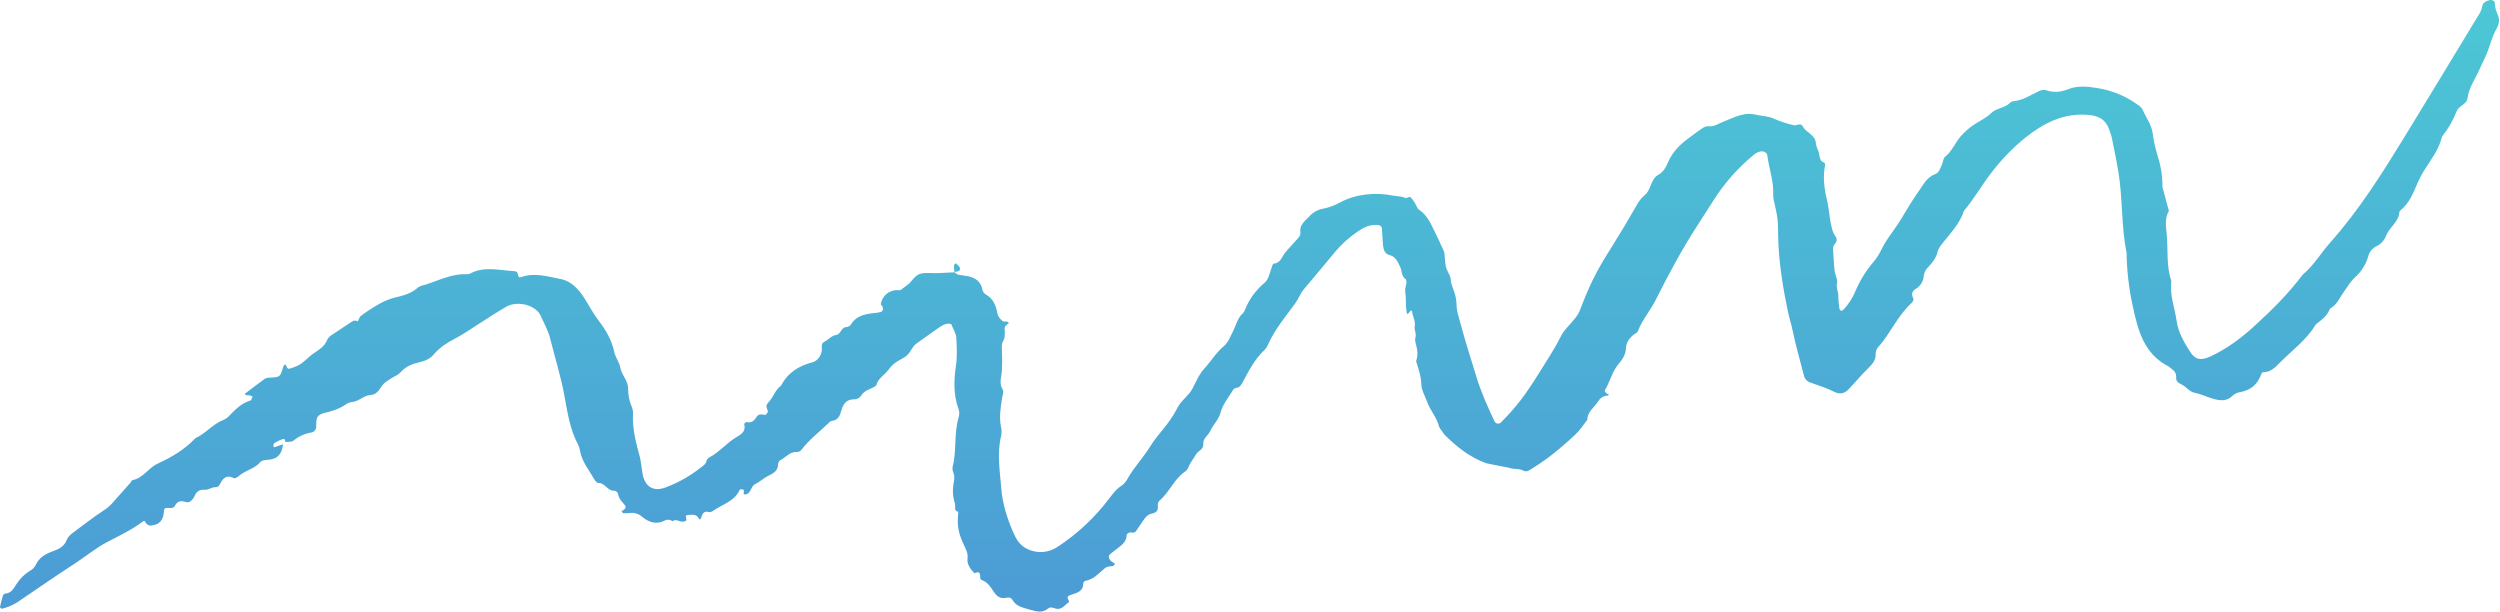 <svg width="2496" height="611" viewBox="0 0 2496 611" fill="none" xmlns="http://www.w3.org/2000/svg">
<g opacity="0.7">
<path d="M282.535 443.543C281.649 452.428 277.757 458.334 267.993 459.02C265.239 459.201 261.535 459.507 260.021 461.267C254.268 467.987 245.397 469.51 238.915 474.828C237.153 476.284 235.089 478.211 232.927 477.138C225.811 473.644 222.461 477.901 219.697 483.17C218.596 485.228 217.83 486.454 214.994 486.398C211.266 486.339 207.939 489.439 203.745 489.022C201.765 488.787 199.764 489.24 198.079 490.307C196.394 491.374 195.128 492.988 194.494 494.879C193.825 496.446 192.866 497.874 191.669 499.088C190.109 500.675 188.379 502.048 185.73 501.236C181.119 499.817 177.173 499.705 174.539 505.181C173.228 507.908 169.483 507.092 166.717 507.091C163.952 507.09 163.861 508.413 163.624 511.13C162.859 520.188 158.856 523.952 150.078 524.782C148.775 524.908 147.12 523.719 145.959 522.638C144.797 521.557 144.966 518.932 142.539 520.752C131.632 528.945 119.376 534.735 107.358 540.999C95.339 547.262 84.947 556.06 73.586 563.392C54.598 575.643 36.108 588.578 17.414 601.233C12.647 604.239 7.422 606.448 1.944 607.773C1.459 607.902 -0.113 606.468 0.006 606.083C0.843 602.277 1.692 598.523 2.852 594.816C3.049 594.289 3.366 593.815 3.78 593.434C4.194 593.052 4.692 592.773 5.233 592.619C12.101 592.208 13.898 586.586 17.23 581.981C20.427 577.281 24.555 573.288 29.36 570.249C31.887 568.99 33.99 567.02 35.413 564.582C38.84 556.592 45.748 552.867 53.148 550.216C59.329 548.003 64.338 545.362 66.765 538.698C67.975 536.151 69.847 533.977 72.186 532.402C82.508 524.588 92.812 516.705 103.589 509.549C106.408 507.773 108.994 505.652 111.288 503.236C117.662 496.201 123.934 489.065 130.216 481.962C130.958 481.132 131.418 479.524 132.216 479.385C142.833 477.449 147.958 467.279 157.351 462.925C171.068 456.558 184.476 448.901 195.072 437.469C205.327 432.866 212.468 423.362 223.113 419.247C225.2 418.371 227.076 417.058 228.614 415.398C234.81 408.875 241.047 402.508 250.1 399.86C251.087 399.596 251.482 397.263 252.15 395.877C251.157 395.494 250.179 395.032 249.165 394.71C248.602 394.647 248.034 394.638 247.469 394.682C246.918 394.671 246.37 394.6 245.835 394.47C244.139 393.959 244.149 393.307 245.618 392.208C251.807 387.599 257.949 382.817 264.17 378.329C265.618 377.477 267.269 377.034 268.949 377.048C279.473 376.567 279.627 376.451 282.33 367.766C282.577 366.687 282.959 365.643 283.465 364.659C284.019 363.75 285.126 363.935 285.817 365.198C286.508 366.46 286.745 368.661 288.962 368.067C291.699 367.374 294.366 366.43 296.929 365.246C303.128 362.341 307.353 356.773 312.838 353.002C318.323 349.231 324.22 345.888 326.821 338.974C327.892 337.026 329.485 335.416 331.422 334.326C337.44 330.19 343.663 326.332 349.681 322.196C352.11 320.524 354.412 319.072 357.244 320.912C358.255 319.008 358.812 316.446 360.38 315.302C366.229 310.961 372.342 306.986 378.683 303.401C383.589 300.601 388.849 298.474 394.322 297.076C402.651 295.123 410.652 293.053 417.262 287.106C419.207 285.36 422.41 284.984 425.074 284.122C438.399 279.828 451.137 273.204 465.692 273.777C466.829 273.896 467.977 273.728 469.033 273.29C483.394 265.452 498.353 269.888 513.204 270.734C516.443 270.905 516.722 272.018 517.131 274.098C517.474 275.862 518.059 277.562 520.085 276.74C533.58 271.695 546.989 276.231 560.014 278.643C570.134 280.534 577.518 288.559 583.183 297.304C588.129 304.887 592.22 313.089 597.727 320.206C605.079 329.705 610.782 339.628 613.321 351.531C614.478 356.956 618.447 361.794 619.386 367.24C620.737 374.635 627.115 380.016 627.075 387.692C627.043 394.5 628.456 401.238 631.221 407.459C631.943 409.62 632.184 411.912 631.926 414.175C631.401 428.494 634.979 442.123 638.687 455.754C639.554 458.992 639.907 462.386 640.463 465.708C640.812 469.074 641.354 472.418 642.088 475.721C645.332 487.064 653.566 490.852 664.623 486.609C677.324 481.864 689.196 475.144 699.801 466.697C701.968 464.947 704.471 463.831 705.191 460.632C705.638 458.977 706.708 457.559 708.177 456.676C717.838 451.657 724.76 443.065 733.856 437.324C738.864 434.127 745.018 431.605 743.013 423.568C742.864 423.014 744.661 421.271 745.211 421.383C749.695 422.464 752.589 420.52 754.825 416.951C756.849 413.699 759.356 413.083 763.193 414.245C764.47 414.645 767.54 411.558 766.396 409.434C764.439 405.801 764.957 404.066 767.831 400.939C772.288 396.033 774.167 389.052 779.877 384.943C786.53 372.025 797.574 365.242 811.212 361.699C816.407 360.307 820.789 354.289 820.549 348.062C820.454 345.007 819.974 342.797 823.181 341.121C827.16 339.071 830.056 335.196 834.822 334.42C839.588 333.644 839.737 326.719 845.19 326.501C846.026 326.428 846.838 326.182 847.573 325.777C848.309 325.372 848.951 324.818 849.46 324.151C855.132 314.706 864.454 313.34 874.158 312.429C875.839 312.234 877.506 311.93 879.147 311.519C881.167 311.089 882.147 308.859 881.16 306.284C880.773 305.256 879.296 304.315 879.403 303.47C880.036 299.651 881.986 296.174 884.915 293.643C887.845 291.112 891.568 289.687 895.438 289.616C896.976 289.538 898.465 290.178 899.912 289.066C901.693 287.68 903.465 286.258 905.336 284.996C910.417 281.519 913.111 274.673 919.252 273.213C924.605 271.927 930.483 272.876 936.133 272.698C941.783 272.521 947.429 272.121 953.095 271.865L952.671 271.459C953.926 272.403 955.072 273.841 956.491 274.147C959.731 274.95 963.155 275.053 966.424 275.755C973.437 277.272 978.873 280.659 980.632 288.261C980.733 289.386 981.087 290.474 981.668 291.444C982.249 292.413 983.042 293.238 983.987 293.857C991.792 297.983 994.458 305.231 995.885 313.256C996.434 316.208 998.489 318.126 1000.52 320.179C1002.56 322.232 1005.91 319.514 1007.25 322.718C1004.75 324.186 1002.73 325.786 1003.04 329.229C1003.37 333.167 1003.57 337.143 1001.41 340.802C999.558 343.933 1000.29 347.356 1000.37 350.768C1000.56 356.953 1000.69 363.173 1000.37 369.327C1000.02 375.917 997.017 382.381 1001.14 389.035C1002.28 390.881 1001.04 394.35 1000.59 397.015C998.935 406.922 997.383 416.784 999.504 426.85C1000.11 429.641 1000.1 432.529 999.49 435.317C995.266 452.799 998.322 470.298 999.671 487.66C1000.84 502.769 1005.52 517.458 1011.53 531.38C1014.33 537.852 1018.03 544.486 1025.24 547.9C1030.06 550.359 1035.46 551.476 1040.86 551.132C1046.27 550.788 1051.48 548.996 1055.95 545.944C1075.86 532.883 1093.35 516.466 1107.65 497.424C1111.11 492.913 1114.4 488.47 1119.23 485.262C1121.62 483.719 1123.6 481.636 1125.03 479.181C1131.79 466.809 1141.71 456.671 1149.06 444.663C1153.75 437.023 1160.1 430.458 1165.45 423.141C1169.21 418.216 1172.53 412.978 1175.4 407.485C1179.18 399.733 1186.93 395.115 1190.75 387.632C1194.35 380.619 1197.34 373.376 1202.92 367.372C1209.37 360.372 1214.1 352.052 1221.71 345.745C1226.28 342.015 1228.59 335.549 1231.36 330.019C1234.37 324.055 1235.69 317.205 1241.07 312.571C1241.86 311.754 1242.46 310.769 1242.82 309.689C1246.91 299.102 1253.64 289.735 1262.37 282.478C1266.48 278.999 1267.28 273.737 1268.99 269.047C1269.74 266.991 1270.58 263.315 1271.59 263.229C1278.86 262.637 1279.73 256.13 1283.22 252.057C1286.72 247.985 1290.76 243.599 1294.53 239.396C1296.45 237.268 1298.75 234.981 1298.3 232.057C1297.13 224.502 1302.71 220.834 1306.86 216.437C1310.53 212.132 1315.6 209.256 1321.18 208.313C1327.24 207.084 1333.05 204.899 1338.42 201.839C1353.82 193.683 1373.38 191.711 1390.98 195.328C1394.8 196.16 1399.02 195.828 1402.45 197.375C1405.03 198.54 1406.71 195.472 1408.44 197.069C1410 198.666 1411.36 200.455 1412.47 202.394C1413.98 204.716 1414.77 207.995 1416.87 209.399C1424.8 214.697 1428.39 223.016 1432.31 231.021C1435.29 237.071 1438.15 243.172 1440.92 249.278C1441.47 250.269 1441.86 251.341 1442.08 252.455C1442.6 256.938 1442.67 261.577 1443.49 265.942C1444.43 270.792 1448.3 274.488 1448.54 279.937C1448.73 284.208 1451.13 288.373 1452.28 292.65C1453.34 295.862 1453.97 299.202 1454.14 302.581C1454.05 310.68 1456.91 318.172 1458.93 325.721C1463.43 342.517 1468.88 359.059 1473.89 375.72C1478.59 391.422 1485.39 406.249 1492.3 421.043C1492.6 421.519 1492.99 421.928 1493.46 422.244C1493.92 422.559 1494.44 422.775 1494.99 422.877C1495.54 422.979 1496.11 422.965 1496.66 422.836C1497.2 422.707 1497.71 422.466 1498.16 422.127C1513.92 406.325 1522.65 394.725 1536.28 372.94C1544.08 360.494 1552.14 348.274 1558.74 335.148C1561.7 329.232 1567.15 324.562 1571.33 319.23C1573.59 316.73 1575.48 313.917 1576.94 310.878C1587.71 282.862 1593.56 271.162 1609.36 246.18C1617.76 232.793 1625.88 219.234 1633.72 205.503C1635.77 201.445 1638.58 197.824 1642 194.841C1645.37 192.175 1646.52 188.785 1648.03 185.133C1649.71 181.083 1651.37 176.815 1655.81 174.401C1660.25 171.987 1663.1 167.547 1665.07 162.639C1669.77 151.211 1678.41 143.143 1688.28 136.228C1691.96 133.665 1695.4 130.777 1699.16 128.322C1700.96 127.152 1703.34 125.773 1705.25 126.041C1711.46 126.919 1716.03 123.15 1721.23 121.219C1731.19 117.438 1740.97 111.755 1752.02 114.344C1758.47 115.862 1765.25 115.661 1771.54 118.707C1777.73 121.385 1784.15 123.491 1790.73 124.999C1793.67 125.788 1797.76 122.076 1799.83 126.124C1803.15 132.656 1812.36 134.197 1812.98 143.014C1813.21 146.276 1815.08 149.392 1816.02 152.629C1817.01 156.3 1816.35 160.781 1821.26 162.36C1821.82 162.546 1822.33 164.173 1822.16 164.997C1819.75 176.779 1821.31 188.311 1824.1 199.961C1826.23 208.67 1826.37 217.765 1828.69 226.57C1829.26 229.868 1830.52 233.009 1832.38 235.788C1833.31 236.869 1833.79 238.27 1833.71 239.694C1833.62 241.118 1832.99 242.455 1831.94 243.422C1831.23 244.297 1830.7 245.31 1830.39 246.398C1830.09 247.486 1830.01 248.625 1830.17 249.744C1830.68 256.528 1830.86 263.348 1831.65 270.096C1832.15 274.471 1835 279.128 1834.05 283.001C1832.98 287.389 1835.29 290.629 1835.27 294.478C1835.36 299.013 1835.77 303.537 1836.48 308.016C1836.6 308.858 1837.56 310.29 1838.07 310.264C1839.17 310.117 1840.19 309.575 1840.93 308.737C1845.52 303.721 1849.26 297.98 1851.98 291.744C1856.53 280.761 1862.77 270.555 1870.47 261.494C1873.75 257.619 1876.49 253.319 1878.63 248.712C1883.84 237.905 1891.92 229.077 1897.95 218.869C1903.67 209.115 1909.58 199.532 1916.07 190.278C1920.55 183.897 1924.01 176.773 1932.26 173.781C1936.04 172.418 1937.21 167.78 1938.87 164.234C1940.06 161.727 1940.03 158.005 1941.9 156.539C1949.26 150.853 1952.14 141.786 1958.34 135.264C1961.74 131.533 1965.53 128.172 1969.64 125.237C1975.66 121.083 1982.72 118.02 1987.73 113.153C1993.33 107.588 2001.43 108.091 2006.67 102.807C2007.42 101.94 2008.44 101.348 2009.56 101.123C2019.54 100.399 2027.51 94.755 2036.18 90.761C2038.22 89.783 2040.53 89.537 2042.73 90.064C2050.56 92.68 2057.43 92.064 2065.44 88.86C2074.21 85.342 2084.48 86.339 2094 87.927C2108.5 90.216 2122.27 95.886 2134.18 104.48C2136.15 105.593 2137.81 107.194 2138.98 109.13C2142.28 116.841 2147.65 123.604 2149.08 132.203C2150.14 140.017 2151.8 147.737 2154.06 155.292C2157.28 164.805 2158.94 174.772 2159 184.813C2158.92 185.37 2158.9 185.935 2158.95 186.496C2161.1 194.508 2163.25 202.537 2165.41 210.583C2160.74 218.514 2162.8 227.242 2163.4 235.433C2164.52 250.573 2162.91 266.02 2167.9 280.772C2166.01 294.493 2171.28 307.224 2173.15 320.438C2174.83 332.05 2180.57 341.759 2186.62 351.237C2191.81 359.386 2197.7 360.2 2207.19 355.766C2223.25 348.269 2237.34 337.739 2250.31 325.949C2267.8 309.996 2284.73 293.379 2298.95 274.276C2310 265.211 2317.08 252.716 2326.42 242.231C2355.5 209.572 2378.6 172.704 2401.3 135.665C2425.22 96.74 2448.73 57.574 2472.46 18.552C2474.81 14.711 2477.51 11.239 2478.2 6.453C2478.72 2.918 2481.93 1.055 2485.46 0.165C2487.71 -0.438 2490.56 0.653 2490.78 2.784C2490.96 6.743 2491.89 10.632 2493.52 14.244C2495.98 19.151 2495.28 23.794 2492.53 28.707C2487.56 37.461 2485.68 47.616 2481.33 56.855C2477.26 65.499 2473.34 74.271 2468.8 82.687C2466.08 87.602 2464.27 92.966 2463.45 98.523C2462.57 104.326 2454.98 105.414 2452.78 110.922C2449.34 119.833 2444.58 128.178 2438.66 135.676C2438.3 136.117 2438.04 136.63 2437.89 137.18C2434.82 149.529 2427.13 159.33 2420.49 169.83C2417.49 174.622 2414.89 179.663 2412.75 184.897C2409.04 193.665 2405.18 202.662 2397.64 209.137C2396.79 209.847 2395.58 210.82 2395.53 211.725C2394.9 221.694 2385.72 226.788 2382.45 234.883C2380.78 239.64 2377.31 243.55 2372.79 245.769C2370.74 246.713 2368.94 248.105 2367.5 249.841C2366.07 251.578 2365.04 253.615 2364.51 255.801C2362.17 263.944 2357.57 271.257 2351.25 276.892C2346.77 280.986 2343.57 286.466 2340.02 291.501C2335.82 297.394 2333.07 304.498 2326.24 308.183C2323.85 314.911 2318.42 318.964 2313.09 323.084C2312.61 323.408 2312.21 323.819 2311.89 324.296C2302.94 339.053 2289.18 349.273 2277.2 361.076C2272.47 365.721 2268.04 371.271 2260.55 371.497C2258.21 371.567 2257.81 373.139 2257.26 374.548C2253.55 384.264 2246.62 389.777 2236.35 391.528C2233.58 391.989 2231 393.247 2228.93 395.149C2223.18 400.903 2216.5 400.094 2209.91 398.222C2203.32 396.35 2197.47 393.352 2190.62 392.032C2186.1 391.147 2182.58 385.984 2178.09 383.829C2174.62 382.178 2172.38 380.738 2172.69 376.627C2172.96 372.844 2170.97 370.221 2167.98 368.144C2167.17 367.358 2166.3 366.63 2165.38 365.966C2140.55 353.652 2134.44 329.547 2129.39 305.846C2125.5 288.218 2123.41 270.241 2123.16 252.19C2117.7 225.557 2119.44 198.18 2114.96 171.447C2113.04 159.826 2110.61 148.282 2108.28 136.733C2107.67 134.564 2106.95 132.429 2106.12 130.334C2102.58 119.07 2094.96 115.228 2083.19 114.561C2059.41 113.173 2040.41 123.016 2022.72 136.924C2009.94 147.233 1998.45 159.036 1988.49 172.079C1978.72 184.515 1971.15 198.457 1960.81 210.415C1956.8 223.163 1947.54 232.529 1939.57 242.681C1937.5 245.351 1935.1 248.24 1934.47 251.36C1933.03 257.798 1929.14 262.347 1924.94 266.905C1922.51 269.27 1920.98 272.41 1920.62 275.783C1920.44 278.314 1919.65 280.763 1918.32 282.926C1917 285.09 1915.17 286.904 1913 288.217C1908.98 290.707 1907.88 293.6 1910.31 297.96C1910.81 298.882 1909.81 301.377 1908.76 302.308C1894.67 314.882 1887.57 332.726 1875.24 346.552C1873.68 348.2 1872.76 350.357 1872.66 352.627C1873.2 359.793 1869.06 363.928 1864.42 368.437C1857.92 374.743 1852.2 381.828 1845.93 388.369C1841.66 392.854 1837.13 394.235 1830.8 390.976C1823.35 387.127 1815.1 384.769 1807.2 381.858C1805.6 381.295 1804.17 380.317 1803.07 379.024C1801.97 377.73 1801.24 376.169 1800.94 374.497C1797.25 359.84 1792.84 345.321 1789.88 330.525C1788.56 323.864 1786.39 317.503 1785.01 310.913C1779.84 286 1775.78 260.939 1775.29 235.422C1775.17 229.758 1775.29 224.046 1774.64 218.448C1773.99 212.849 1772.5 207.552 1771.45 202.116C1770.8 199.913 1770.43 197.635 1770.36 195.338C1771.26 181.512 1766.14 168.632 1764.51 155.166C1764.18 152.397 1761.03 150.754 1758.17 151.15C1755.37 151.61 1752.77 152.882 1750.68 154.807C1734.93 167.786 1721.36 183.208 1710.49 200.485C1705.39 208.584 1700.23 216.648 1695 224.679C1679.2 248.827 1665.78 274.23 1652.81 299.922C1647.47 310.483 1639.49 319.47 1635.25 330.608C1634.58 332.403 1631.78 333.393 1630.13 334.821C1626.32 338.347 1623.55 342.15 1623.35 347.92C1623.15 353.689 1619.96 358.796 1616.27 363.032C1609.42 370.992 1607.4 381.315 1602.13 390C1601.9 390.378 1602.88 391.749 1603.56 392.363C1604.45 393.017 1605.4 393.571 1606.4 394.016C1606.01 394.344 1605.61 394.951 1605.21 394.966C1603.23 395.027 1601.3 395.6 1599.61 396.629C1597.91 397.658 1596.52 399.108 1595.55 400.838C1591.75 406.794 1584.77 410.947 1584.82 419.156C1580.93 423.909 1577.6 429.349 1573.14 433.568C1564.96 441.328 1556.35 448.665 1547.49 455.585C1540.74 460.634 1533.74 465.34 1526.51 469.688C1525.8 470.132 1525 470.41 1524.17 470.502C1523.33 470.594 1522.49 470.496 1521.7 470.217C1517 467.373 1511.45 468.863 1506.77 467.128C1505.22 466.684 1503.65 466.356 1502.05 466.146L1483.76 462.493C1467.62 456.572 1454.45 446.218 1442.46 434.288C1441.35 432.992 1440.35 431.6 1439.49 430.128C1438.34 428.873 1437.41 427.435 1436.73 425.874C1434.6 416.926 1428.11 410.034 1425.12 401.796C1422.89 395.603 1419 389.48 1418.96 382.81C1418.92 376.141 1416.55 369.888 1414.81 363.508C1414.52 362.434 1413.63 361.188 1413.96 360.339C1415.21 356.555 1415.5 352.516 1414.78 348.593C1414.2 344.702 1412.15 340.445 1413.17 337.093C1414.44 332.853 1411.73 329.59 1412.49 325.489C1413.25 321.389 1411.15 316.958 1410.08 312.698C1409.84 311.797 1410.02 308.315 1407.67 311.042C1406.11 312.851 1404.9 315.368 1404.28 311.282C1403.29 304.589 1403.99 297.646 1402.98 290.957C1402.31 286.533 1406.14 281.146 1402.98 278.447C1398.8 274.834 1399.8 270.299 1397.93 266.495C1395.51 261.574 1393.62 256.105 1387.03 254.568C1382.7 253.519 1381.33 249.302 1380.82 245.263C1380.28 239.636 1380.17 233.968 1379.72 228.318C1379.51 225.608 1377.66 224.804 1375.1 224.599C1367.23 223.979 1360.79 227.449 1354.73 231.708C1346.8 237.173 1339.62 243.658 1333.38 250.996C1322.88 263.535 1312.52 276.22 1301.88 288.666C1298.18 292.999 1296.43 298.368 1293.08 302.977C1283.51 316.157 1272.84 328.687 1266.11 343.776C1265.3 345.863 1264.08 347.772 1262.54 349.393C1252.49 358.655 1246.59 370.704 1240.25 382.386C1238.71 385.212 1237.25 386.902 1234.15 387.307C1233.33 387.467 1232.57 387.828 1231.93 388.356C1231.29 388.883 1230.8 389.561 1230.48 390.329C1226.02 397.484 1220.61 404.111 1218.37 412.523C1216.63 419.171 1211.18 423.989 1208.49 430.018C1206.46 434.683 1200.91 437.616 1201.39 443.057C1201.93 448.944 1196.11 449.873 1194.01 453.756C1191.63 458.106 1188.16 461.986 1186.37 466.791C1185.73 468.383 1184.65 469.756 1183.25 470.744C1172.26 478.2 1167.63 491.279 1157.76 499.734C1157.15 500.312 1156.67 501.015 1156.36 501.794C1156.04 502.574 1155.89 503.412 1155.93 504.252C1156.63 509.076 1154.99 511.817 1150.12 512.712C1145.88 513.514 1143.41 516.625 1141.18 520.007C1138.95 523.388 1136.69 526.501 1134.52 529.772C1133.08 532.014 1131.29 532.066 1128.81 531.542C1127.66 531.314 1124.93 532.973 1124.91 533.795C1124.76 542.577 1117.55 545.66 1112.16 550.203C1110.87 551.291 1109.45 552.21 1108.24 553.37C1105.99 555.53 1107.04 558.83 1110.65 561.187C1111.52 561.768 1112.4 562.405 1113.29 563.021C1112.58 563.751 1111.96 564.974 1111.14 565.101C1108.38 565.543 1105.62 565.281 1103.14 567.245C1097.06 572.269 1091.93 578.561 1083.49 579.933C1082.99 580.141 1082.56 580.466 1082.22 580.88C1081.88 581.295 1081.65 581.785 1081.54 582.31C1081.72 589.891 1076.04 591.691 1070.68 593.425C1067.13 594.58 1064.1 595.188 1067.11 599.707C1067.36 600.103 1067.31 601.156 1067.04 601.339C1063.03 603.955 1060.2 609.095 1054.25 607.681C1051.57 607.044 1048.91 605.401 1046.29 607.607C1040.73 612.231 1035.01 610.627 1028.85 608.809C1021.85 606.731 1014.56 605.827 1010.49 598.49C1009.3 596.323 1006.55 596.391 1004.32 596.841C999.147 597.911 995.58 595.749 992.763 591.679C989.26 586.641 986.292 581.034 979.826 578.999C979.571 578.882 979.346 578.709 979.166 578.494C978.987 578.279 978.857 578.027 978.788 577.755C978.226 574.621 979.695 569.16 972.865 572.345C968.865 568.221 965.216 563.26 965.961 557.659C966.644 552.521 964.676 548.984 962.777 544.946C961.017 541.428 959.525 537.783 958.315 534.041C957.203 530.267 956.51 526.382 956.25 522.457C956.194 518.642 956.368 514.827 956.771 511.033C951.839 509.942 954.311 505.661 953.442 502.905C952.249 499.15 951.561 495.253 951.395 491.316C951.352 487.378 951.756 483.447 952.598 479.599C953.068 476.816 952.758 473.957 951.703 471.339C951.028 469.783 950.801 468.07 951.045 466.393C955.343 449.948 952.217 432.673 957.229 416.26C958.035 413.52 957.903 410.59 956.854 407.934C951.675 393.733 952.362 378.98 954.497 364.507C955.77 355.406 955.229 346.457 954.822 337.528C954.629 332.792 951.482 328.179 949.655 323.509C944.021 322.086 939.917 325.468 935.78 328.247C928.755 332.988 921.996 338.102 915.06 342.967C910.762 345.975 909.298 351.248 905.75 354.63C902.575 357.671 897.995 359.139 894.382 361.796C891.619 363.796 889.193 366.225 887.198 368.992C883.302 374.471 876.506 377.573 874.854 384.845C870.147 388.612 863.314 389.014 859.865 394.912C859.083 396.12 858.003 397.106 856.728 397.773C855.453 398.439 854.027 398.765 852.589 398.717C844.808 398.631 841.62 403.772 839.897 410.154C838.477 415.453 836.548 419.681 830.213 420.284C828.876 420.419 827.586 422.046 826.435 423.152C817.577 431.65 807.723 439.134 800.223 449.031C799.717 449.672 799.081 450.199 798.358 450.578C797.635 450.958 796.84 451.181 796.025 451.233C788.919 450.687 784.882 456.26 779.59 459.163C778.894 459.549 778.29 460.084 777.822 460.729C777.353 461.374 777.031 462.113 776.879 462.896C777.036 469.924 772.374 472.473 767.004 475.081C762.476 477.296 758.703 481.017 754.17 483.215C749.636 485.414 750.094 491.415 745.625 493.3C744.616 493.557 743.574 493.661 742.534 493.608C742.527 492.682 742.503 491.761 742.565 490.816C742.599 490.25 742.948 489.266 742.843 489.22C741.912 488.817 740.928 488.549 739.92 488.425C739.642 488.416 739.367 488.477 739.118 488.602C738.87 488.727 738.656 488.912 738.497 489.141C733.079 500.986 720.548 503.675 711.218 510.481C710.527 510.911 709.746 511.179 708.937 511.264C708.127 511.35 707.308 511.25 706.543 510.973C702.952 510.246 701.259 513.001 700.48 515.566C698.759 521.335 698.227 517.618 696.22 515.669C693.695 513.172 689.787 514.033 686.541 514.179C684.19 514.271 684.715 516.227 685.176 517.811C685.849 520.322 683.89 520.42 682.404 520.763C678.709 521.586 675.174 517.466 671.37 520.379C670.247 519.53 668.903 519.026 667.499 518.927C666.095 518.829 664.693 519.141 663.464 519.824C655.307 524.014 647.757 521.398 641.505 516.28C639.888 514.741 637.954 513.574 635.839 512.858C633.725 512.143 631.479 511.897 629.26 512.138C627.012 512.403 624.747 512.495 622.485 512.413C622.085 512.276 621.724 512.044 621.432 511.738C621.14 511.432 620.925 511.06 620.807 510.654C620.396 508.425 620.184 510.821 621.982 509.634C624.317 508.099 625.5 506.278 623.809 504.263C620.894 500.794 617.673 497.778 617.047 492.88C616.762 492.133 616.289 491.472 615.674 490.961C615.059 490.449 614.323 490.105 613.537 489.96C606.58 490.525 604.154 482.025 597.382 482.17C596.125 482.191 594.39 480.355 593.605 478.95C588.323 469.694 581.272 461.32 579.154 450.437C578.836 448.217 578.188 446.058 577.233 444.029C569.403 429.424 566.723 413.049 563.867 397.056C560.342 376.973 554.216 357.643 549.28 337.976C547.243 329.891 543.012 322.34 539.494 314.615C538.464 312.614 537.019 310.857 535.255 309.46C527.423 302.742 514.078 301.215 505.06 306.415C495.441 312.073 485.993 318.372 476.467 324.377C469.337 328.867 462.424 333.818 454.962 337.692C446.814 341.917 439.193 346.65 433.262 353.677C429.412 358.216 424.812 360.303 418.911 361.624C411.915 363.22 405.022 365.754 399.939 371.718C397.823 374.141 394.335 375.391 391.482 377.214C389.125 378.736 386.719 380.216 384.477 381.893C379.346 385.736 378.409 393.875 369.734 394.399C363.048 394.799 358.041 401.114 350.871 401.439C348.647 401.814 346.553 402.745 344.785 404.146C338.236 408.518 330.876 410.694 323.348 412.452C318.111 413.688 315.543 416.64 315.843 422.053C315.906 423.187 315.616 424.323 315.679 425.456C315.819 426.895 315.424 428.335 314.568 429.499C313.712 430.664 312.456 431.471 311.041 431.766C304.415 432.8 298.196 435.622 293.054 439.926C291.206 441.479 287.609 440.939 284.807 441.356C285.174 439.402 284.052 437.847 282.476 438.269C279.462 439.336 276.575 440.732 273.867 442.432C273.221 442.79 272.849 444.245 272.943 445.148C273.089 446.593 273.961 446.731 275.064 446.138C277.428 445.263 280.015 444.459 282.535 443.543Z" fill="url(#paint0_linear_3586_33198)"/>
<path d="M952.988 271.95C952.676 269.734 952.493 267.503 952.44 265.267C952.457 264.427 953.517 263.605 954.09 262.765C955.407 263.754 956.617 264.879 957.699 266.122C958.705 267.522 958.99 269.487 957.291 270.555C955.78 271.142 954.183 271.475 952.563 271.544L952.988 271.95Z" fill="url(#paint1_linear_3586_33198)"/>
</g>
<defs>
<linearGradient id="paint0_linear_3586_33198" x1="1247.52" y1="0" x2="1247.52" y2="610.626" gradientUnits="userSpaceOnUse">
<stop stop-color="#00B0C3"/>
<stop offset="1" stop-color="#0071C3"/>
</linearGradient>
<linearGradient id="paint1_linear_3586_33198" x1="1247.52" y1="0" x2="1247.52" y2="610.626" gradientUnits="userSpaceOnUse">
<stop stop-color="#00B0C3"/>
<stop offset="1" stop-color="#0071C3"/>
</linearGradient>
</defs>
</svg>
